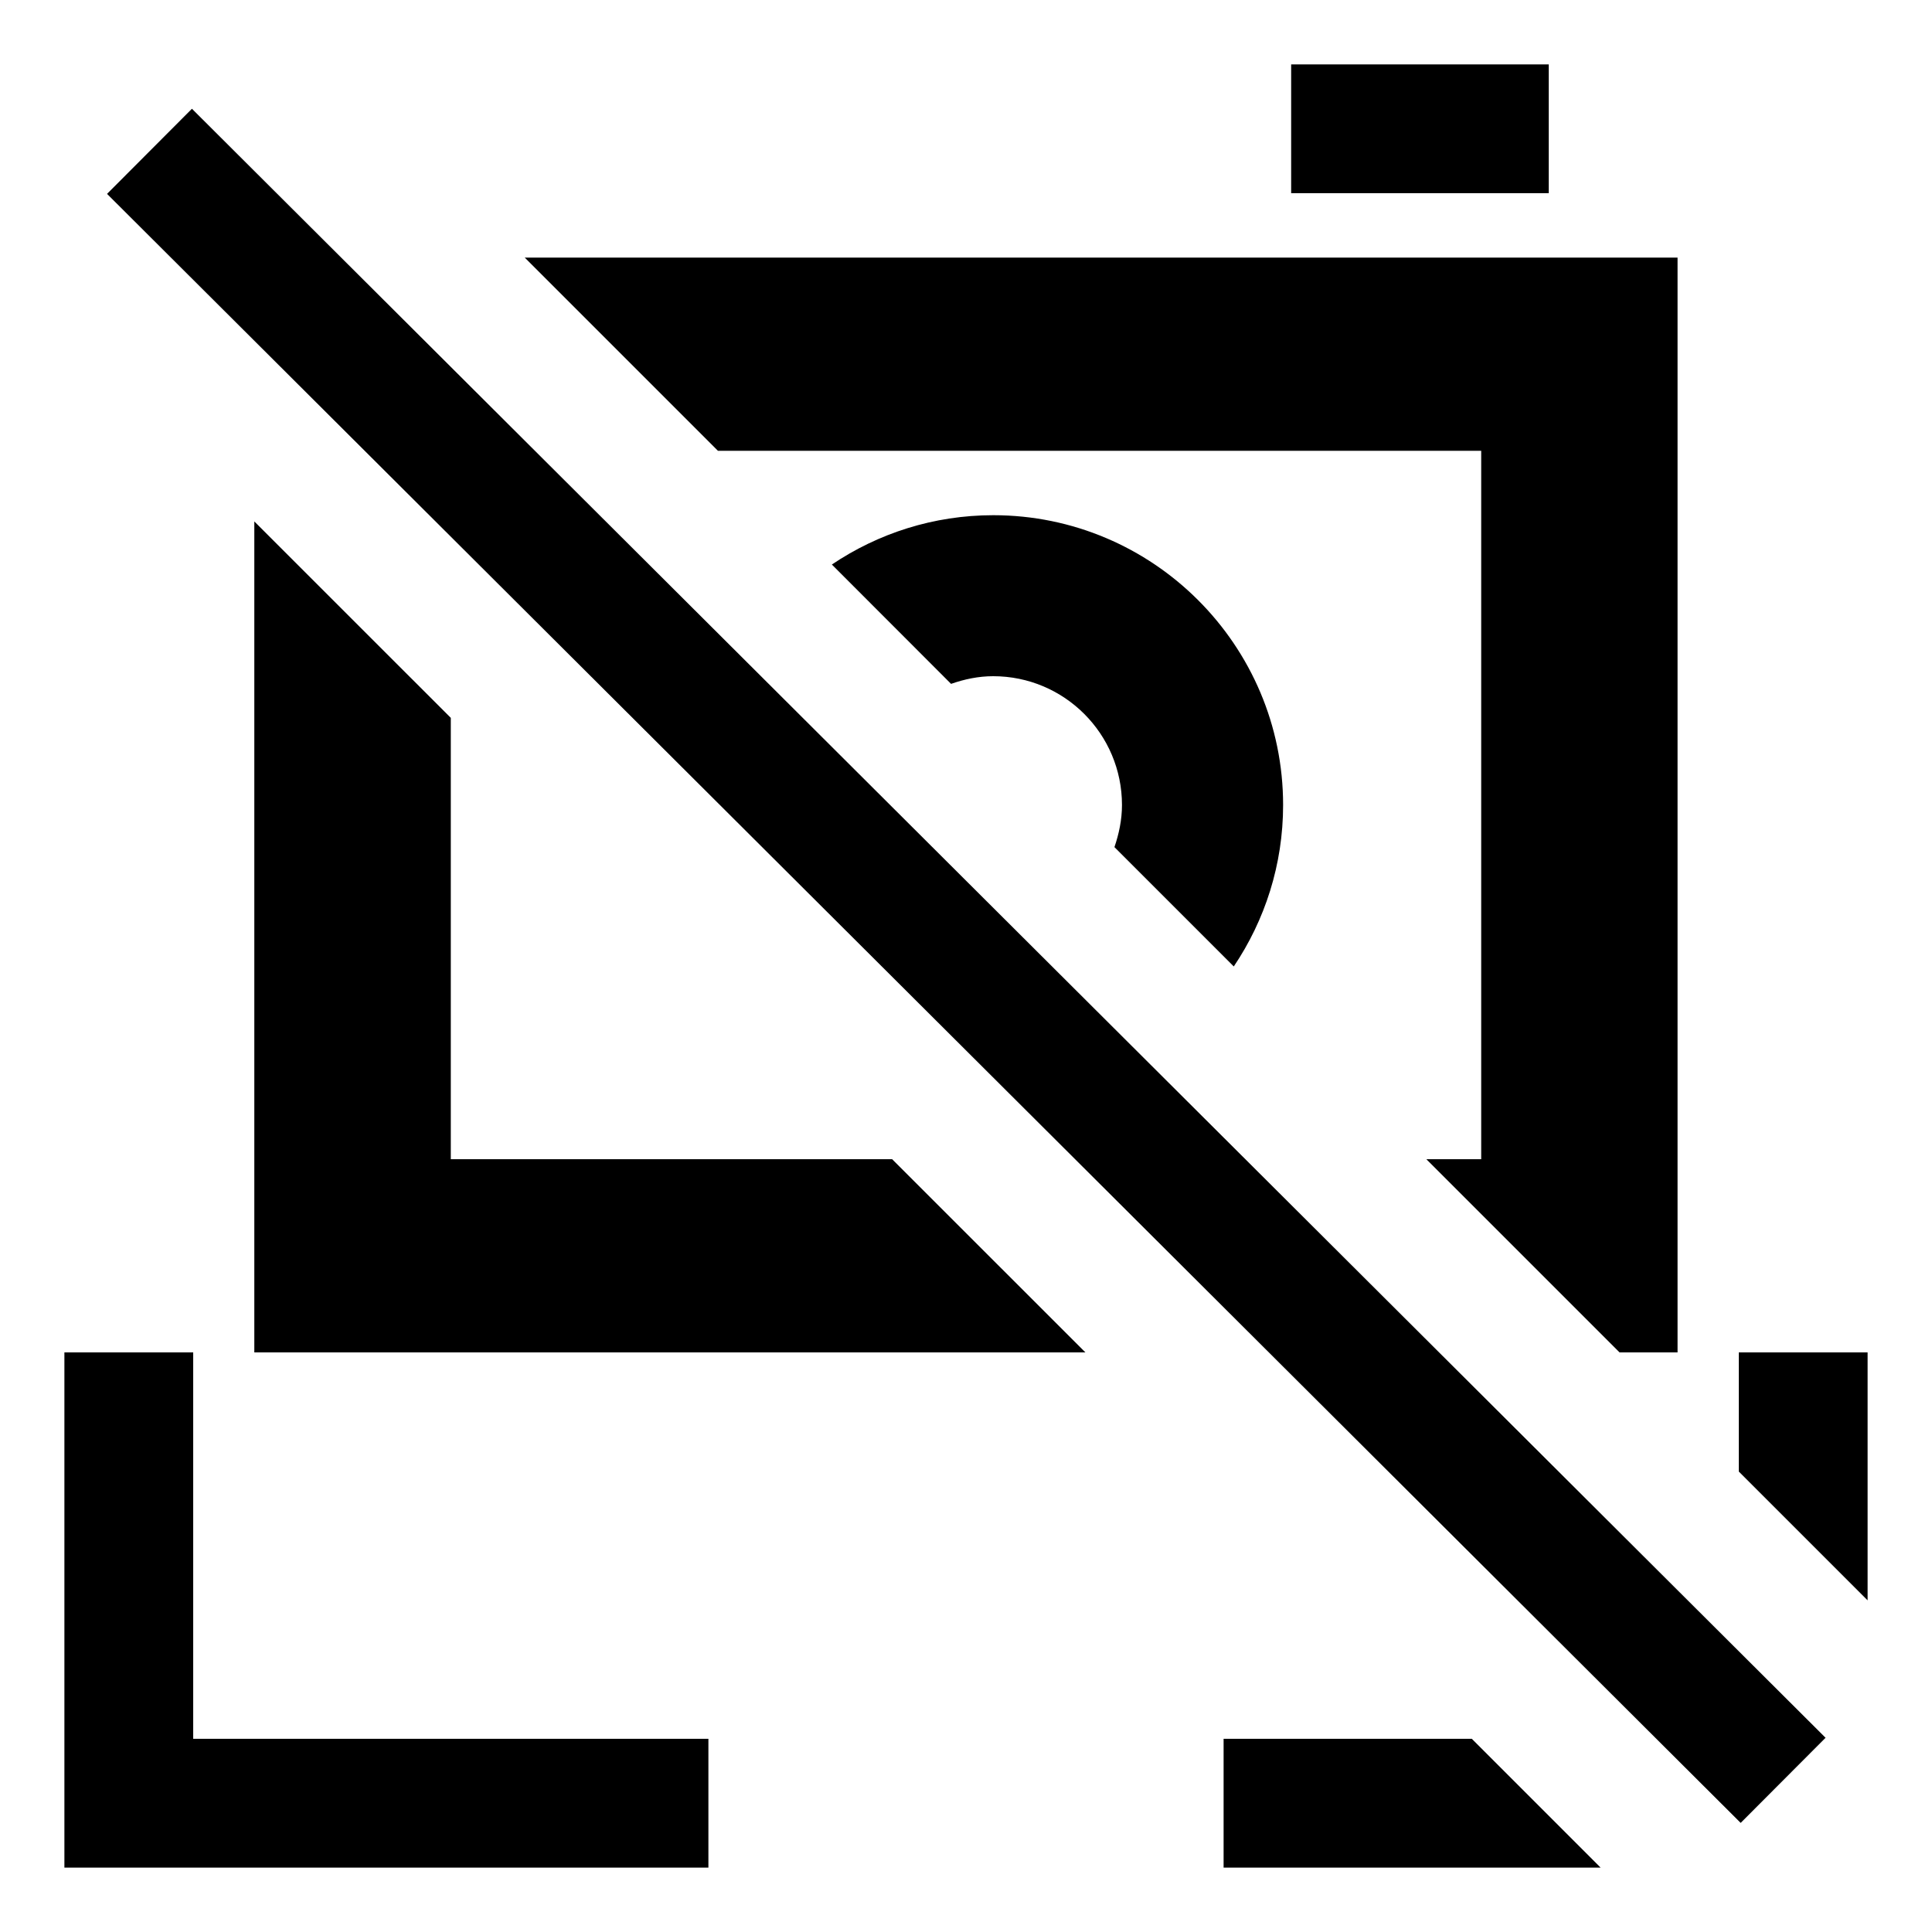 <?xml version="1.0" encoding="UTF-8"?>
<!DOCTYPE svg PUBLIC "-//W3C//DTD SVG 1.1 Tiny//EN" "http://www.w3.org/Graphics/SVG/1.1/DTD/svg11-tiny.dtd">
<svg baseProfile="tiny" height="30px" version="1.1" viewBox="0 0 30 30" width="30px" x="0px" xmlns="http://www.w3.org/2000/svg" xmlns:xlink="http://www.w3.org/1999/xlink" y="0px">
<rect fill="none" height="30" width="30"/>
<rect height="35.829" transform="matrix(-0.706 0.708 -0.708 -0.706 36.214 14.966)" width="1.867" x="14.067" y="-2.916"/>
<rect height="2" width="4" x="20.049" y="1"/>
<polygon points="3,27 3,21 1,21 1,29 11,29 11,27 "/>
<polygon points="29,24.85 29,21 27,21 27,22.85 "/>
<polygon points="11.148,7 23,7 23,18 22.148,18 25.148,21 26.049,21 26.049,4 8.148,4 "/>
<polygon points="13.853,18 7,18 7,11.147 3.949,8.097 3.949,21 16.854,21 "/>
<polygon points="22.854,27 19,27 19,29 24.854,29 "/>
<path d="M14.768,10.619c0.206-0.072,0.424-0.119,0.654-0.119c1.105,0,2,0.896,2,2c0,0.23-0.047,0.448-0.117,0.654l1.853,1.853  c0.483-0.717,0.766-1.58,0.766-2.507c0-2.482-2.019-4.5-4.5-4.5c-0.928,0-1.79,0.283-2.507,0.766L14.768,10.619z"/>
</svg>
